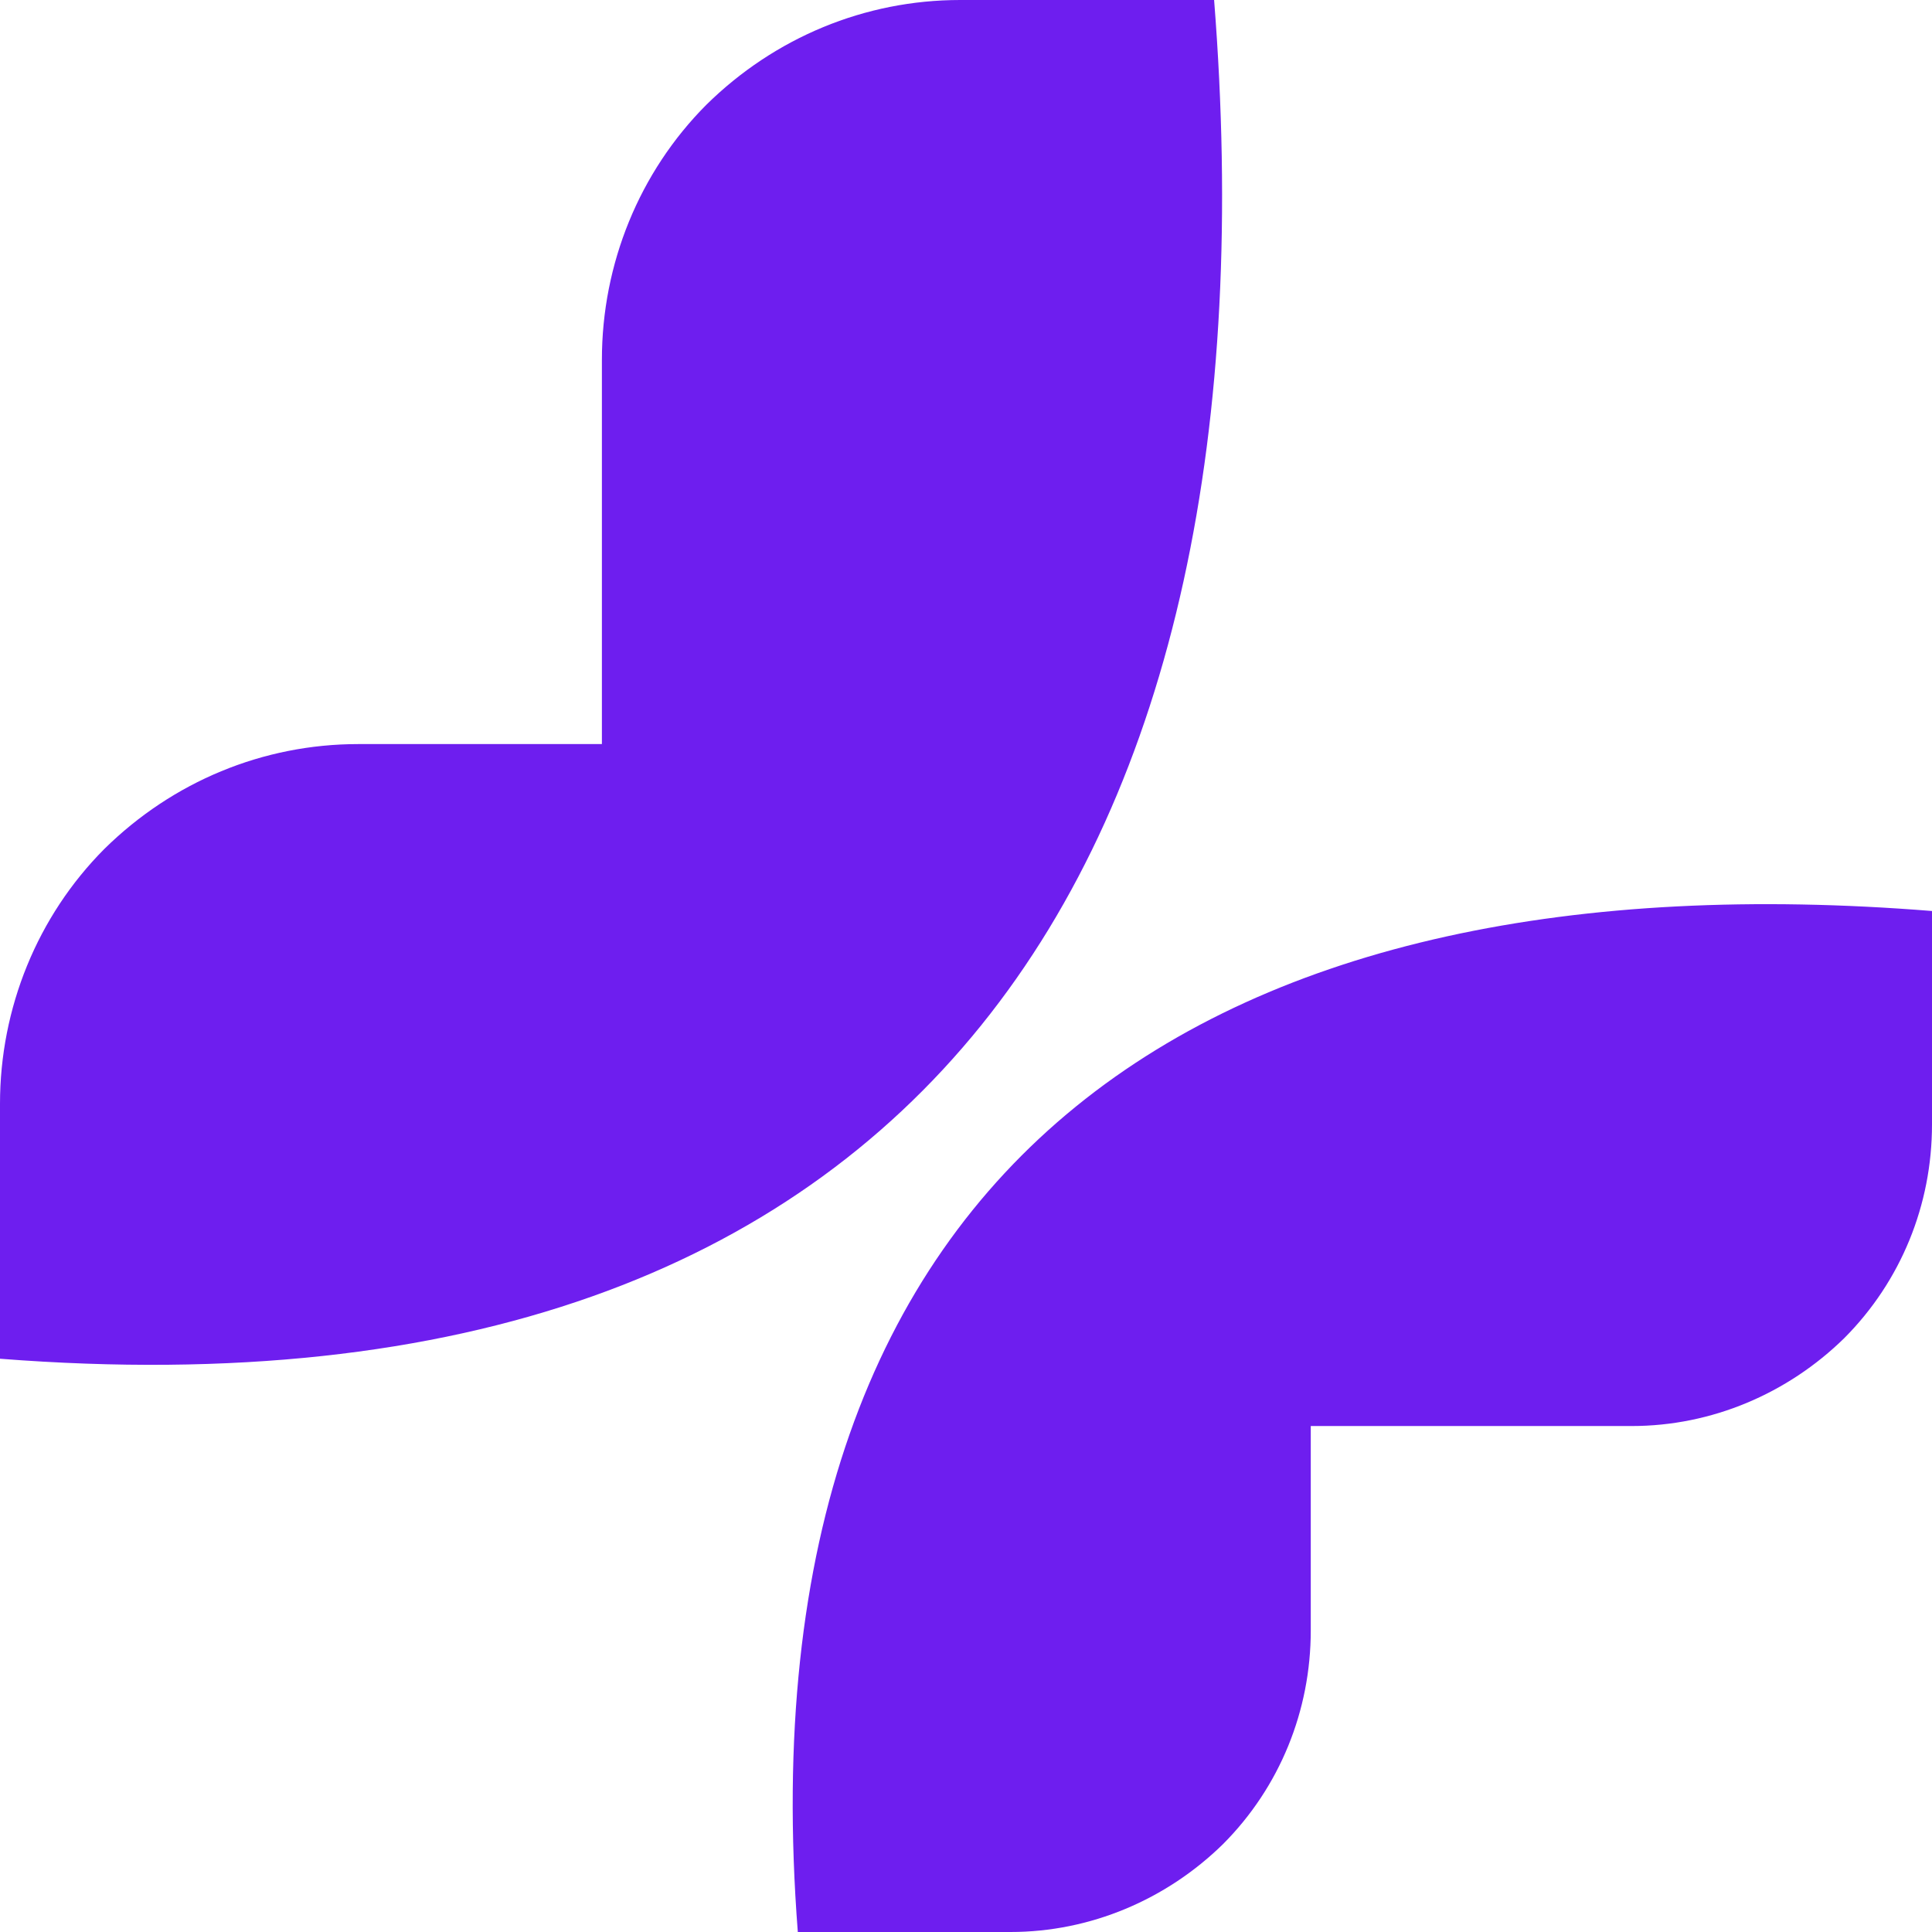 <svg width="107" height="107" viewBox="0 0 107 107" fill="none" xmlns="http://www.w3.org/2000/svg">
<path d="M67.241 0H53.179C47.897 0 42.9 2.078 39.117 5.805C35.405 9.532 33.335 14.62 33.335 19.924V41.209H19.844C14.562 41.209 9.565 43.287 5.782 47.014C2.07 50.741 0 55.829 0 61.133V75.251C51.537 79.265 70.953 47.086 67.241 0ZM44.185 107H55.963C60.388 107 64.6 105.208 67.74 102.127C70.881 98.973 72.594 94.745 72.594 90.301V78.978H90.368C94.794 78.978 99.005 77.186 102.146 74.105C105.287 70.951 107 66.723 107 62.279V50.454C67.669 47.301 40.83 63.641 44.185 107Z" fill="#6E1EEF"/>
</svg>
